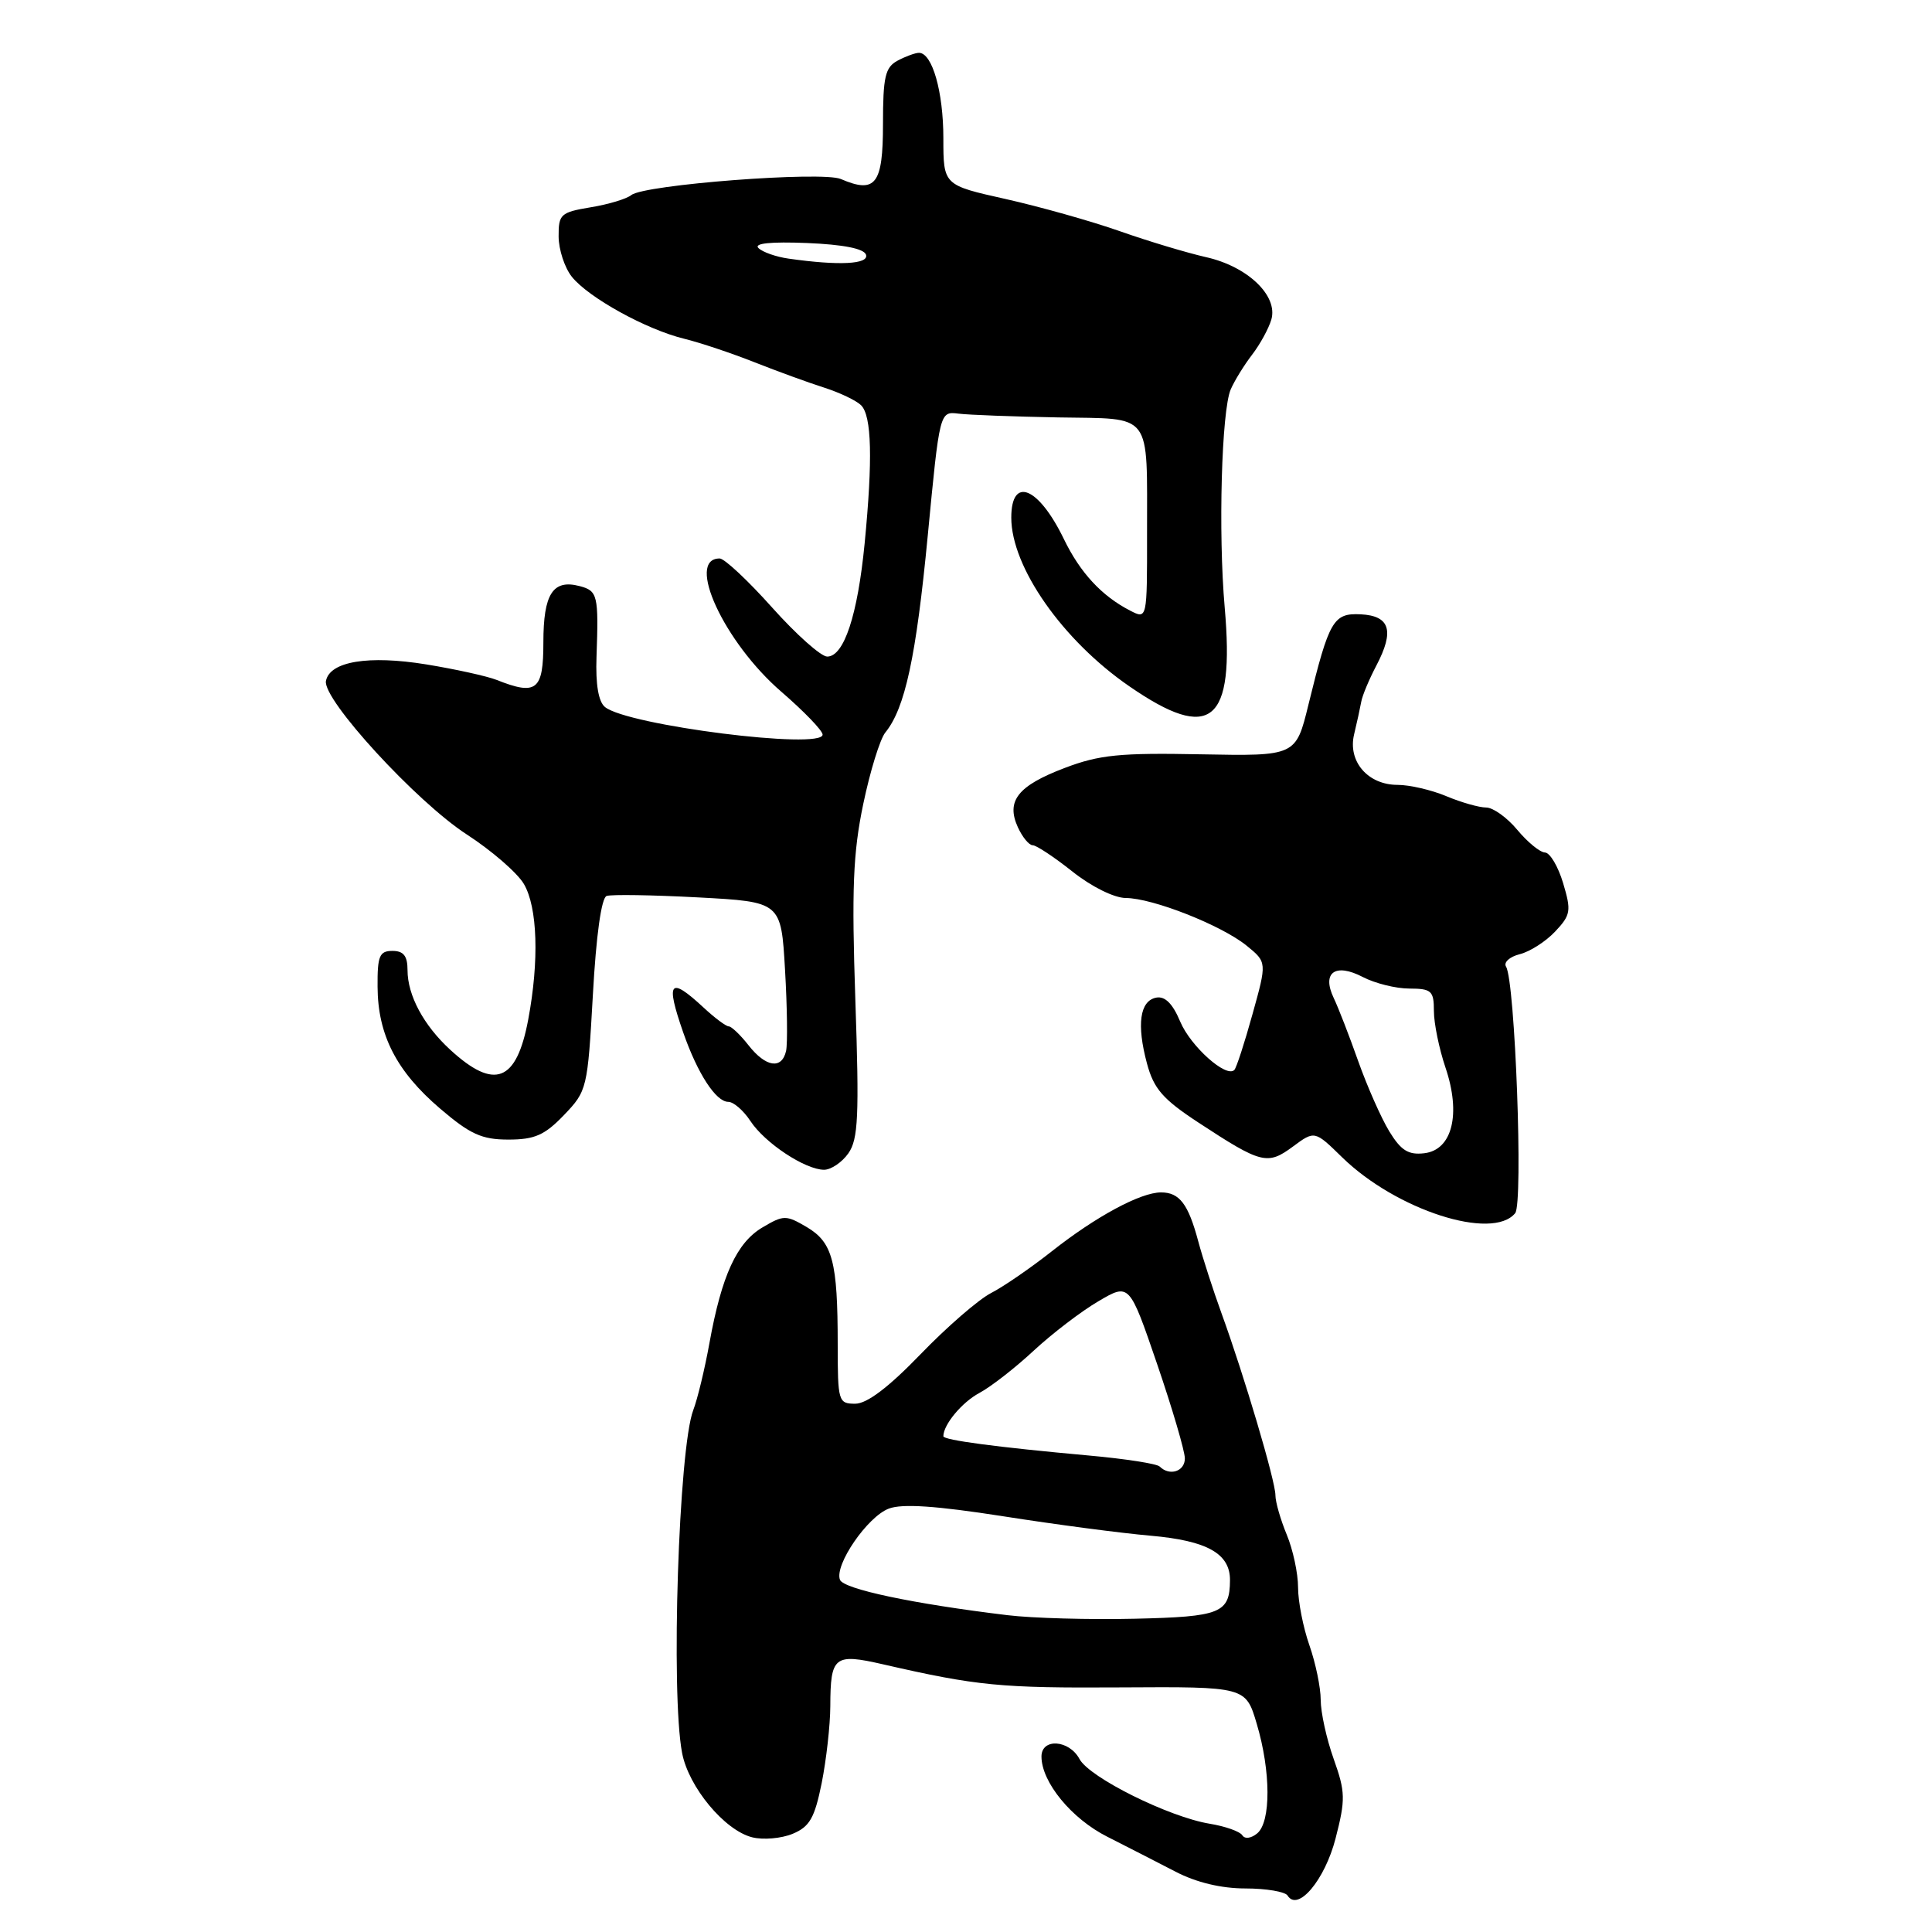 <?xml version="1.0" encoding="UTF-8" standalone="no"?>
<!DOCTYPE svg PUBLIC "-//W3C//DTD SVG 1.1//EN" "http://www.w3.org/Graphics/SVG/1.1/DTD/svg11.dtd" >
<svg xmlns="http://www.w3.org/2000/svg" xmlns:xlink="http://www.w3.org/1999/xlink" version="1.1" viewBox="0 0 256 256">
 <g >
 <path fill="currentColor"
d=" M 176.97 243.60 C 178.30 238.43 178.28 237.46 176.72 233.07 C 175.77 230.41 175.00 226.89 175.00 225.24 C 175.00 223.60 174.32 220.34 173.50 218.00 C 172.68 215.66 172.00 212.22 172.00 210.34 C 172.00 208.47 171.32 205.32 170.50 203.35 C 169.68 201.37 169.00 199.02 169.00 198.13 C 169.01 196.28 164.85 182.24 161.85 174.00 C 160.75 170.97 159.37 166.70 158.78 164.50 C 157.45 159.52 156.29 158.00 153.84 158.00 C 151.12 158.00 145.20 161.20 139.36 165.81 C 136.61 167.98 133.00 170.47 131.33 171.33 C 129.66 172.19 125.45 175.84 121.97 179.45 C 117.75 183.82 114.88 186.00 113.32 186.00 C 111.09 186.00 111.00 185.70 111.00 178.13 C 111.00 167.17 110.33 164.63 106.91 162.60 C 104.15 160.98 103.84 160.98 101.03 162.64 C 97.63 164.65 95.63 168.99 94.01 177.93 C 93.39 181.38 92.42 185.39 91.86 186.85 C 89.93 191.90 88.87 224.37 90.38 232.27 C 91.24 236.80 96.01 242.53 99.66 243.45 C 101.12 243.82 103.53 243.61 105.03 242.99 C 107.29 242.05 107.94 240.90 108.88 236.26 C 109.49 233.19 110.01 228.60 110.02 226.08 C 110.04 219.45 110.54 219.05 117.00 220.53 C 129.47 223.39 132.60 223.69 148.47 223.59 C 165.07 223.49 165.07 223.49 166.53 228.43 C 168.40 234.71 168.42 241.40 166.59 242.93 C 165.78 243.60 164.94 243.71 164.61 243.18 C 164.30 242.68 162.35 241.99 160.27 241.65 C 154.88 240.76 144.35 235.53 143.04 233.08 C 141.67 230.52 138.00 230.28 138.00 232.75 C 138.01 236.15 141.98 240.99 146.73 243.38 C 149.35 244.71 153.42 246.79 155.77 248.01 C 158.52 249.44 161.83 250.23 165.03 250.23 C 167.78 250.23 170.29 250.66 170.61 251.17 C 171.97 253.37 175.55 249.11 176.97 243.60 Z  M 200.77 160.75 C 201.85 159.43 200.76 130.04 199.56 128.09 C 199.21 127.52 200.02 126.78 201.36 126.44 C 202.71 126.11 204.83 124.75 206.07 123.43 C 208.14 121.23 208.22 120.69 207.12 117.01 C 206.46 114.81 205.38 112.98 204.71 112.96 C 204.04 112.93 202.40 111.58 201.05 109.96 C 199.70 108.33 197.84 107.00 196.92 107.00 C 196.00 107.00 193.63 106.33 191.65 105.50 C 189.68 104.67 186.77 104.00 185.19 104.00 C 181.24 104.00 178.56 100.88 179.43 97.29 C 179.80 95.75 180.22 93.83 180.37 93.00 C 180.51 92.17 181.42 90.01 182.38 88.18 C 184.79 83.59 184.19 81.60 180.31 81.40 C 176.67 81.22 176.12 82.18 173.38 93.35 C 171.71 100.19 171.71 100.19 159.10 99.95 C 148.43 99.74 145.67 100.01 141.10 101.75 C 134.87 104.11 133.28 106.12 134.87 109.61 C 135.47 110.92 136.35 112.00 136.84 112.00 C 137.32 112.00 139.69 113.57 142.11 115.49 C 144.62 117.49 147.64 118.98 149.16 118.99 C 152.73 119.00 161.85 122.60 165.19 125.31 C 167.88 127.50 167.88 127.50 165.96 134.39 C 164.91 138.18 163.83 141.51 163.55 141.78 C 162.47 142.86 157.75 138.63 156.38 135.36 C 155.39 132.99 154.37 131.97 153.21 132.19 C 151.03 132.61 150.59 135.75 151.98 140.92 C 152.88 144.27 154.08 145.65 158.79 148.74 C 167.13 154.21 167.94 154.42 171.30 151.94 C 174.20 149.79 174.20 149.79 177.85 153.36 C 185.01 160.34 197.75 164.45 200.77 160.75 Z  M 112.42 152.81 C 113.72 150.95 113.86 147.87 113.34 132.56 C 112.84 117.84 113.03 113.03 114.38 106.56 C 115.29 102.19 116.61 97.92 117.31 97.06 C 119.92 93.86 121.39 87.06 122.93 71.00 C 124.51 54.50 124.51 54.50 127.01 54.81 C 128.38 54.98 134.31 55.20 140.20 55.31 C 152.85 55.53 151.97 54.37 151.99 70.79 C 152.00 82.07 152.00 82.07 149.75 80.91 C 145.98 78.97 143.12 75.88 140.96 71.41 C 137.61 64.50 134.00 63.03 134.00 68.59 C 134.00 75.13 140.79 84.84 149.63 90.93 C 160.48 98.42 163.62 95.83 162.28 80.50 C 161.41 70.62 161.86 54.39 163.08 51.59 C 163.58 50.44 164.85 48.38 165.91 47.00 C 166.97 45.62 168.11 43.53 168.46 42.34 C 169.37 39.18 165.31 35.30 159.79 34.07 C 157.28 33.50 152.14 31.96 148.37 30.63 C 144.59 29.30 137.79 27.39 133.25 26.37 C 125.00 24.53 125.00 24.53 125.00 18.31 C 125.00 12.16 123.53 7.00 121.77 7.00 C 121.28 7.00 120.00 7.47 118.93 8.04 C 117.29 8.92 117.00 10.18 117.00 16.46 C 117.00 24.43 116.02 25.70 111.41 23.72 C 108.94 22.66 85.37 24.46 83.65 25.85 C 83.02 26.36 80.59 27.09 78.25 27.47 C 74.29 28.13 74.00 28.39 74.02 31.34 C 74.03 33.08 74.82 35.48 75.77 36.67 C 77.97 39.43 85.63 43.66 90.64 44.88 C 92.76 45.40 96.97 46.81 100.00 48.01 C 103.03 49.21 107.18 50.72 109.23 51.37 C 111.28 52.03 113.48 53.08 114.10 53.70 C 115.51 55.11 115.65 60.87 114.57 72.00 C 113.64 81.54 111.83 87.00 109.61 87.00 C 108.79 87.00 105.51 84.08 102.31 80.50 C 99.12 76.93 95.99 74.00 95.36 74.00 C 90.81 74.00 95.95 85.11 103.52 91.65 C 106.53 94.25 109.00 96.81 109.00 97.34 C 109.00 99.38 83.18 96.12 80.17 93.69 C 79.30 92.99 78.91 90.70 79.04 87.06 C 79.33 78.85 79.20 78.29 76.80 77.66 C 73.26 76.73 72.00 78.69 72.00 85.12 C 72.00 91.48 71.11 92.20 65.80 90.09 C 64.53 89.59 60.35 88.67 56.50 88.04 C 48.83 86.79 43.69 87.64 43.19 90.23 C 42.72 92.67 55.17 106.24 61.85 110.57 C 65.14 112.70 68.54 115.65 69.41 117.12 C 71.23 120.20 71.46 127.29 69.99 135.11 C 68.44 143.37 65.53 144.49 59.66 139.10 C 56.14 135.87 54.00 131.89 54.00 128.55 C 54.00 126.67 53.48 126.00 52.00 126.00 C 50.28 126.00 50.00 126.66 50.03 130.75 C 50.06 137.14 52.54 141.96 58.31 146.89 C 62.30 150.30 63.84 151.00 67.36 151.00 C 70.84 151.00 72.17 150.42 74.73 147.75 C 77.79 144.56 77.86 144.25 78.56 131.81 C 78.99 123.96 79.69 118.96 80.38 118.72 C 81.00 118.50 86.45 118.59 92.50 118.91 C 103.50 119.50 103.50 119.50 104.02 128.50 C 104.31 133.45 104.37 138.29 104.16 139.25 C 103.60 141.74 101.47 141.42 99.18 138.50 C 98.10 137.12 96.92 136.00 96.56 136.00 C 96.21 136.00 94.70 134.88 93.22 133.50 C 88.72 129.33 88.17 130.02 90.53 136.81 C 92.43 142.25 94.86 146.00 96.50 146.00 C 97.20 146.00 98.52 147.15 99.44 148.55 C 101.35 151.46 106.69 154.99 109.19 155.00 C 110.12 155.00 111.58 154.01 112.42 152.81 Z  M 133.50 214.02 C 120.97 212.51 111.77 210.56 111.30 209.33 C 110.54 207.37 114.94 200.97 117.77 199.90 C 119.54 199.22 124.05 199.53 132.90 200.91 C 139.83 202.00 148.64 203.16 152.48 203.49 C 159.96 204.15 163.01 205.86 162.98 209.40 C 162.95 213.75 161.76 214.23 150.37 214.49 C 144.39 214.63 136.80 214.42 133.50 214.02 Z  M 153.66 194.32 C 153.29 193.95 149.05 193.29 144.24 192.86 C 132.08 191.76 125.00 190.82 125.00 190.31 C 125.00 188.77 127.47 185.80 129.78 184.57 C 131.28 183.77 134.51 181.26 136.97 178.97 C 139.43 176.69 143.29 173.74 145.55 172.42 C 149.65 170.01 149.65 170.01 153.33 180.76 C 155.35 186.67 157.00 192.29 157.00 193.25 C 157.00 194.98 154.97 195.63 153.66 194.32 Z  M 184.08 149.90 C 183.00 148.12 181.15 143.93 179.96 140.58 C 178.78 137.24 177.32 133.48 176.72 132.23 C 175.12 128.86 176.93 127.56 180.58 129.46 C 182.19 130.30 184.96 130.99 186.75 130.99 C 189.68 131.00 190.00 131.29 190.00 133.97 C 190.00 135.60 190.69 138.96 191.53 141.45 C 193.62 147.61 192.44 152.38 188.72 152.81 C 186.61 153.06 185.63 152.44 184.08 149.90 Z  M 104.50 34.27 C 102.85 34.04 101.05 33.41 100.50 32.87 C 99.85 32.24 102.11 32.01 106.92 32.20 C 111.74 32.40 114.48 32.94 114.75 33.75 C 115.17 35.02 111.16 35.22 104.50 34.27 Z "/>
</g>
</svg>